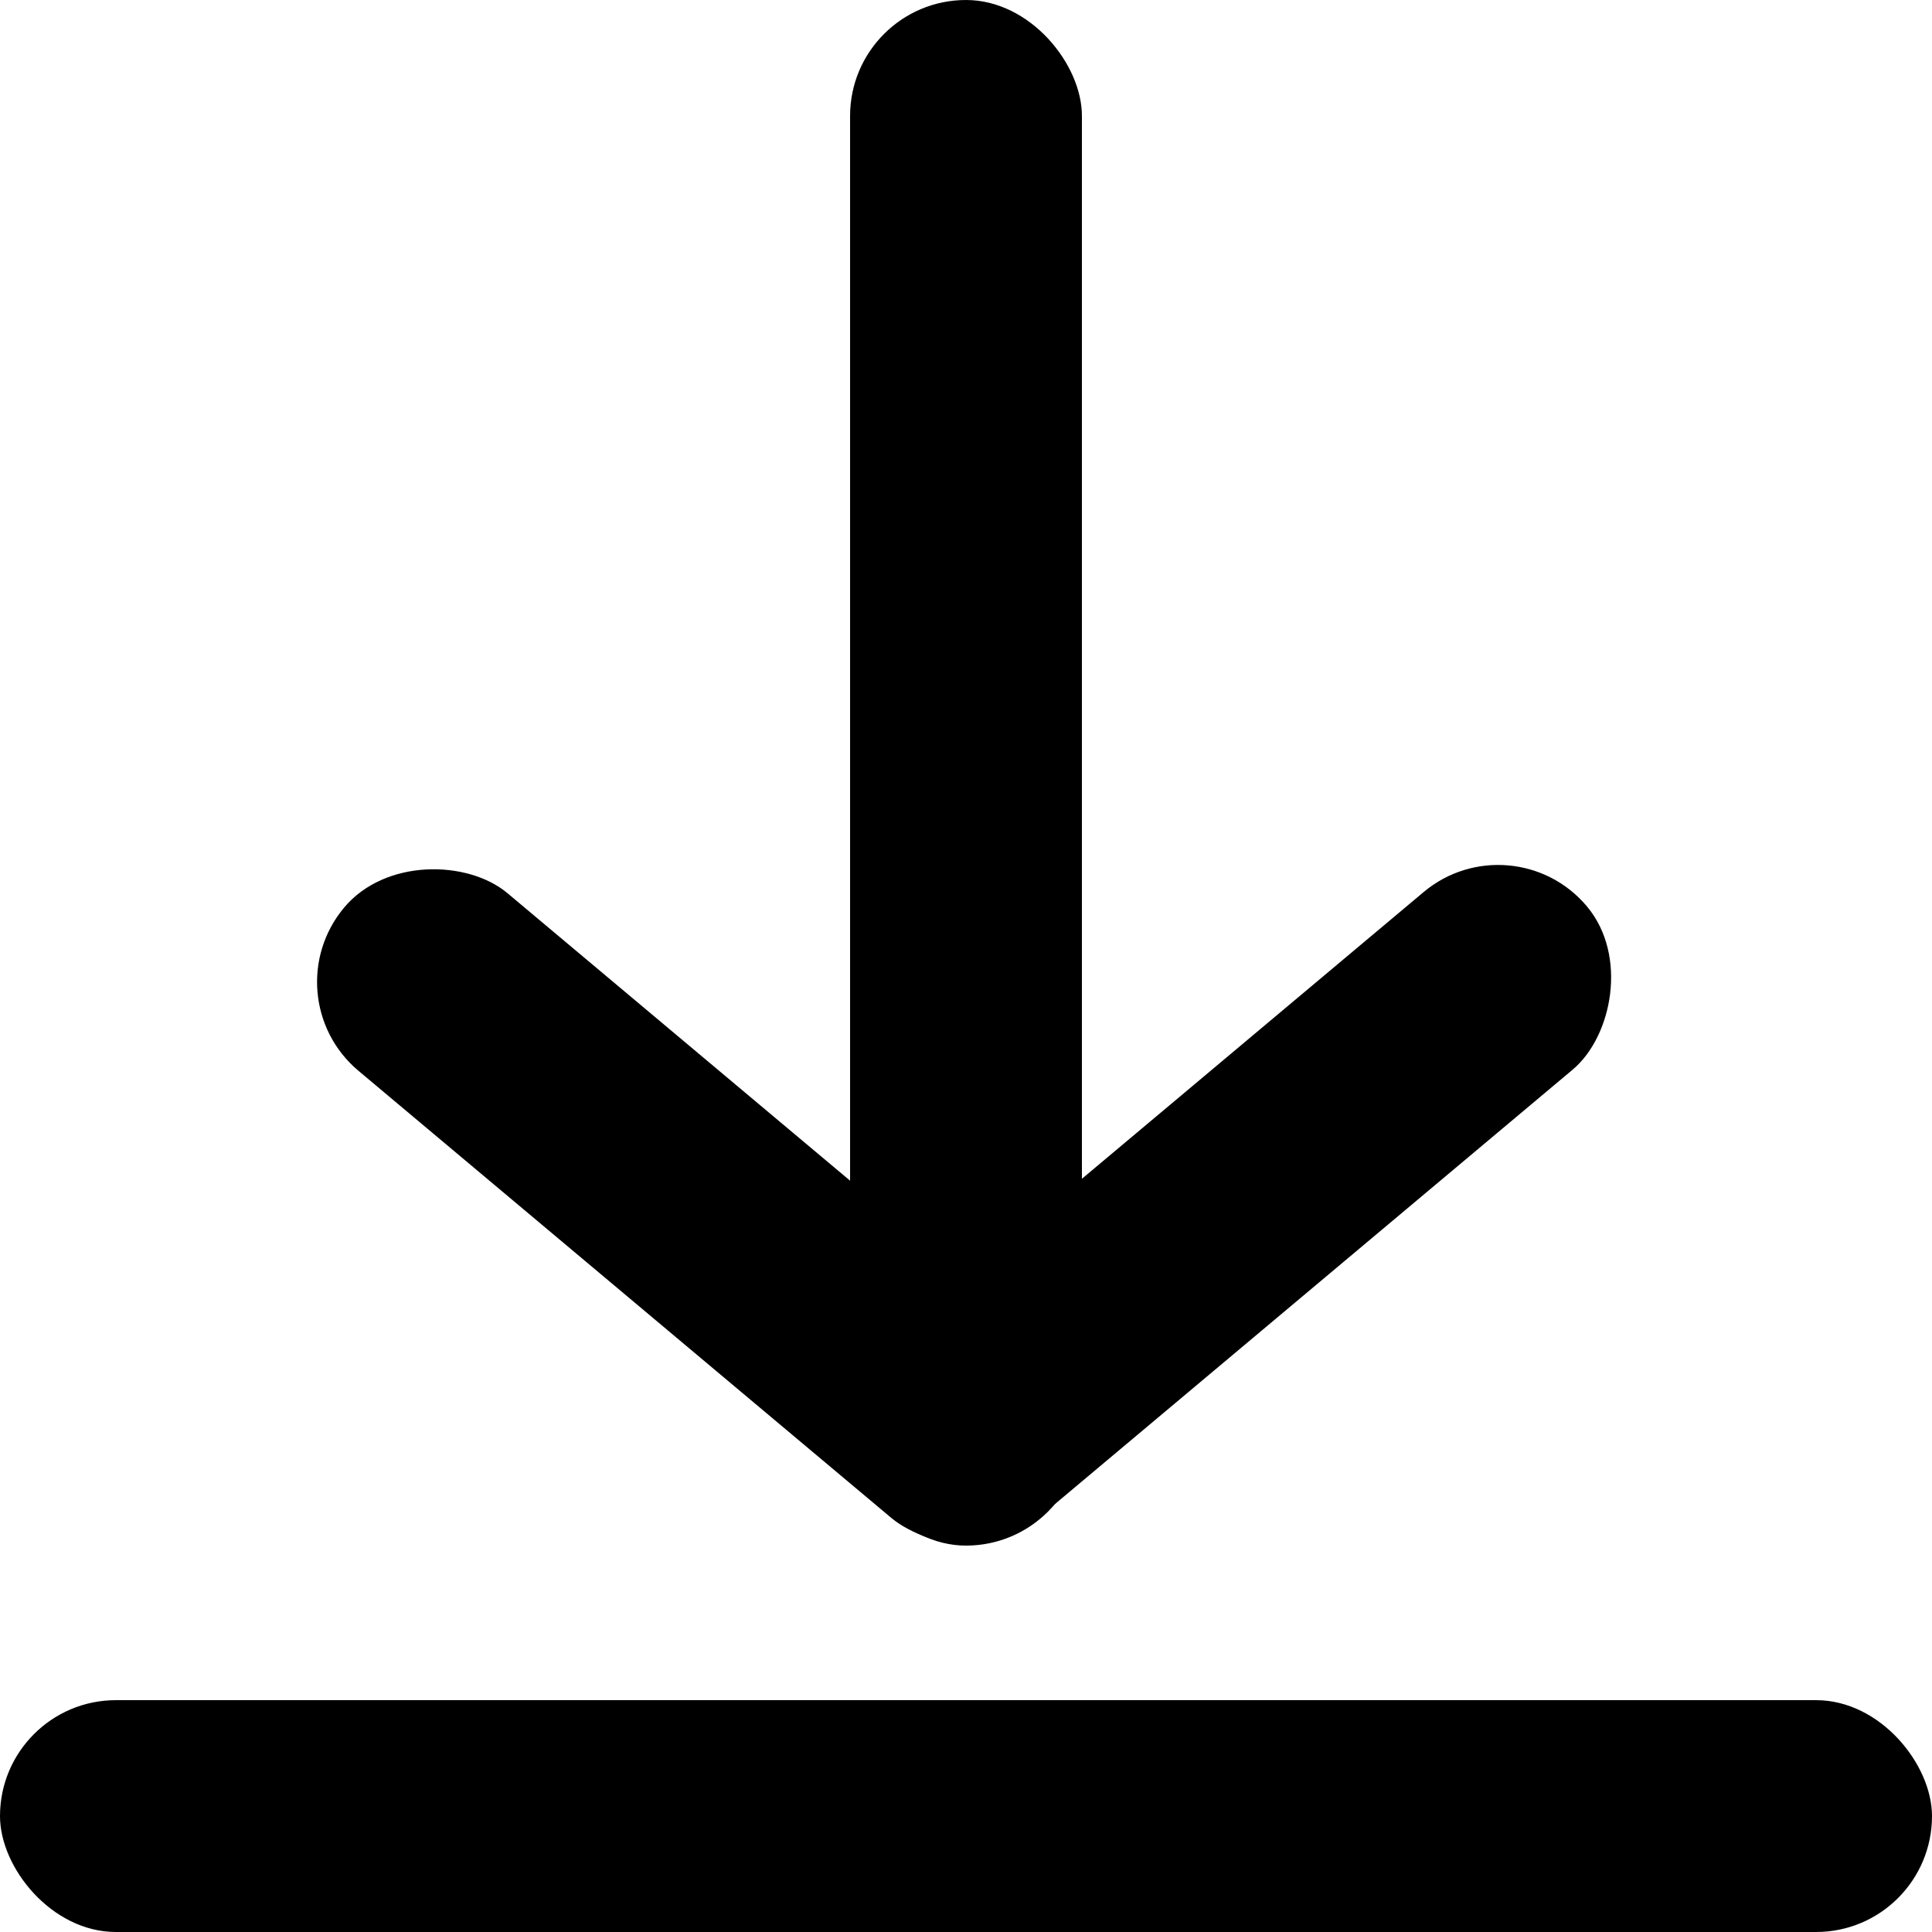 <svg id="Layer_1" data-name="Layer 1" xmlns="http://www.w3.org/2000/svg" viewBox="0 0 500 500"><rect y="440" width="500" height="60" rx="30"/><rect x="220" width="60" height="400" rx="30"/><rect x="151" y="192" width="60" height="240" rx="30" transform="translate(-174.35 250.1) rotate(-50)"/><rect x="288.77" y="191.7" width="60" height="240" rx="30" transform="translate(284.89 756.25) rotate(-130)"/></svg>